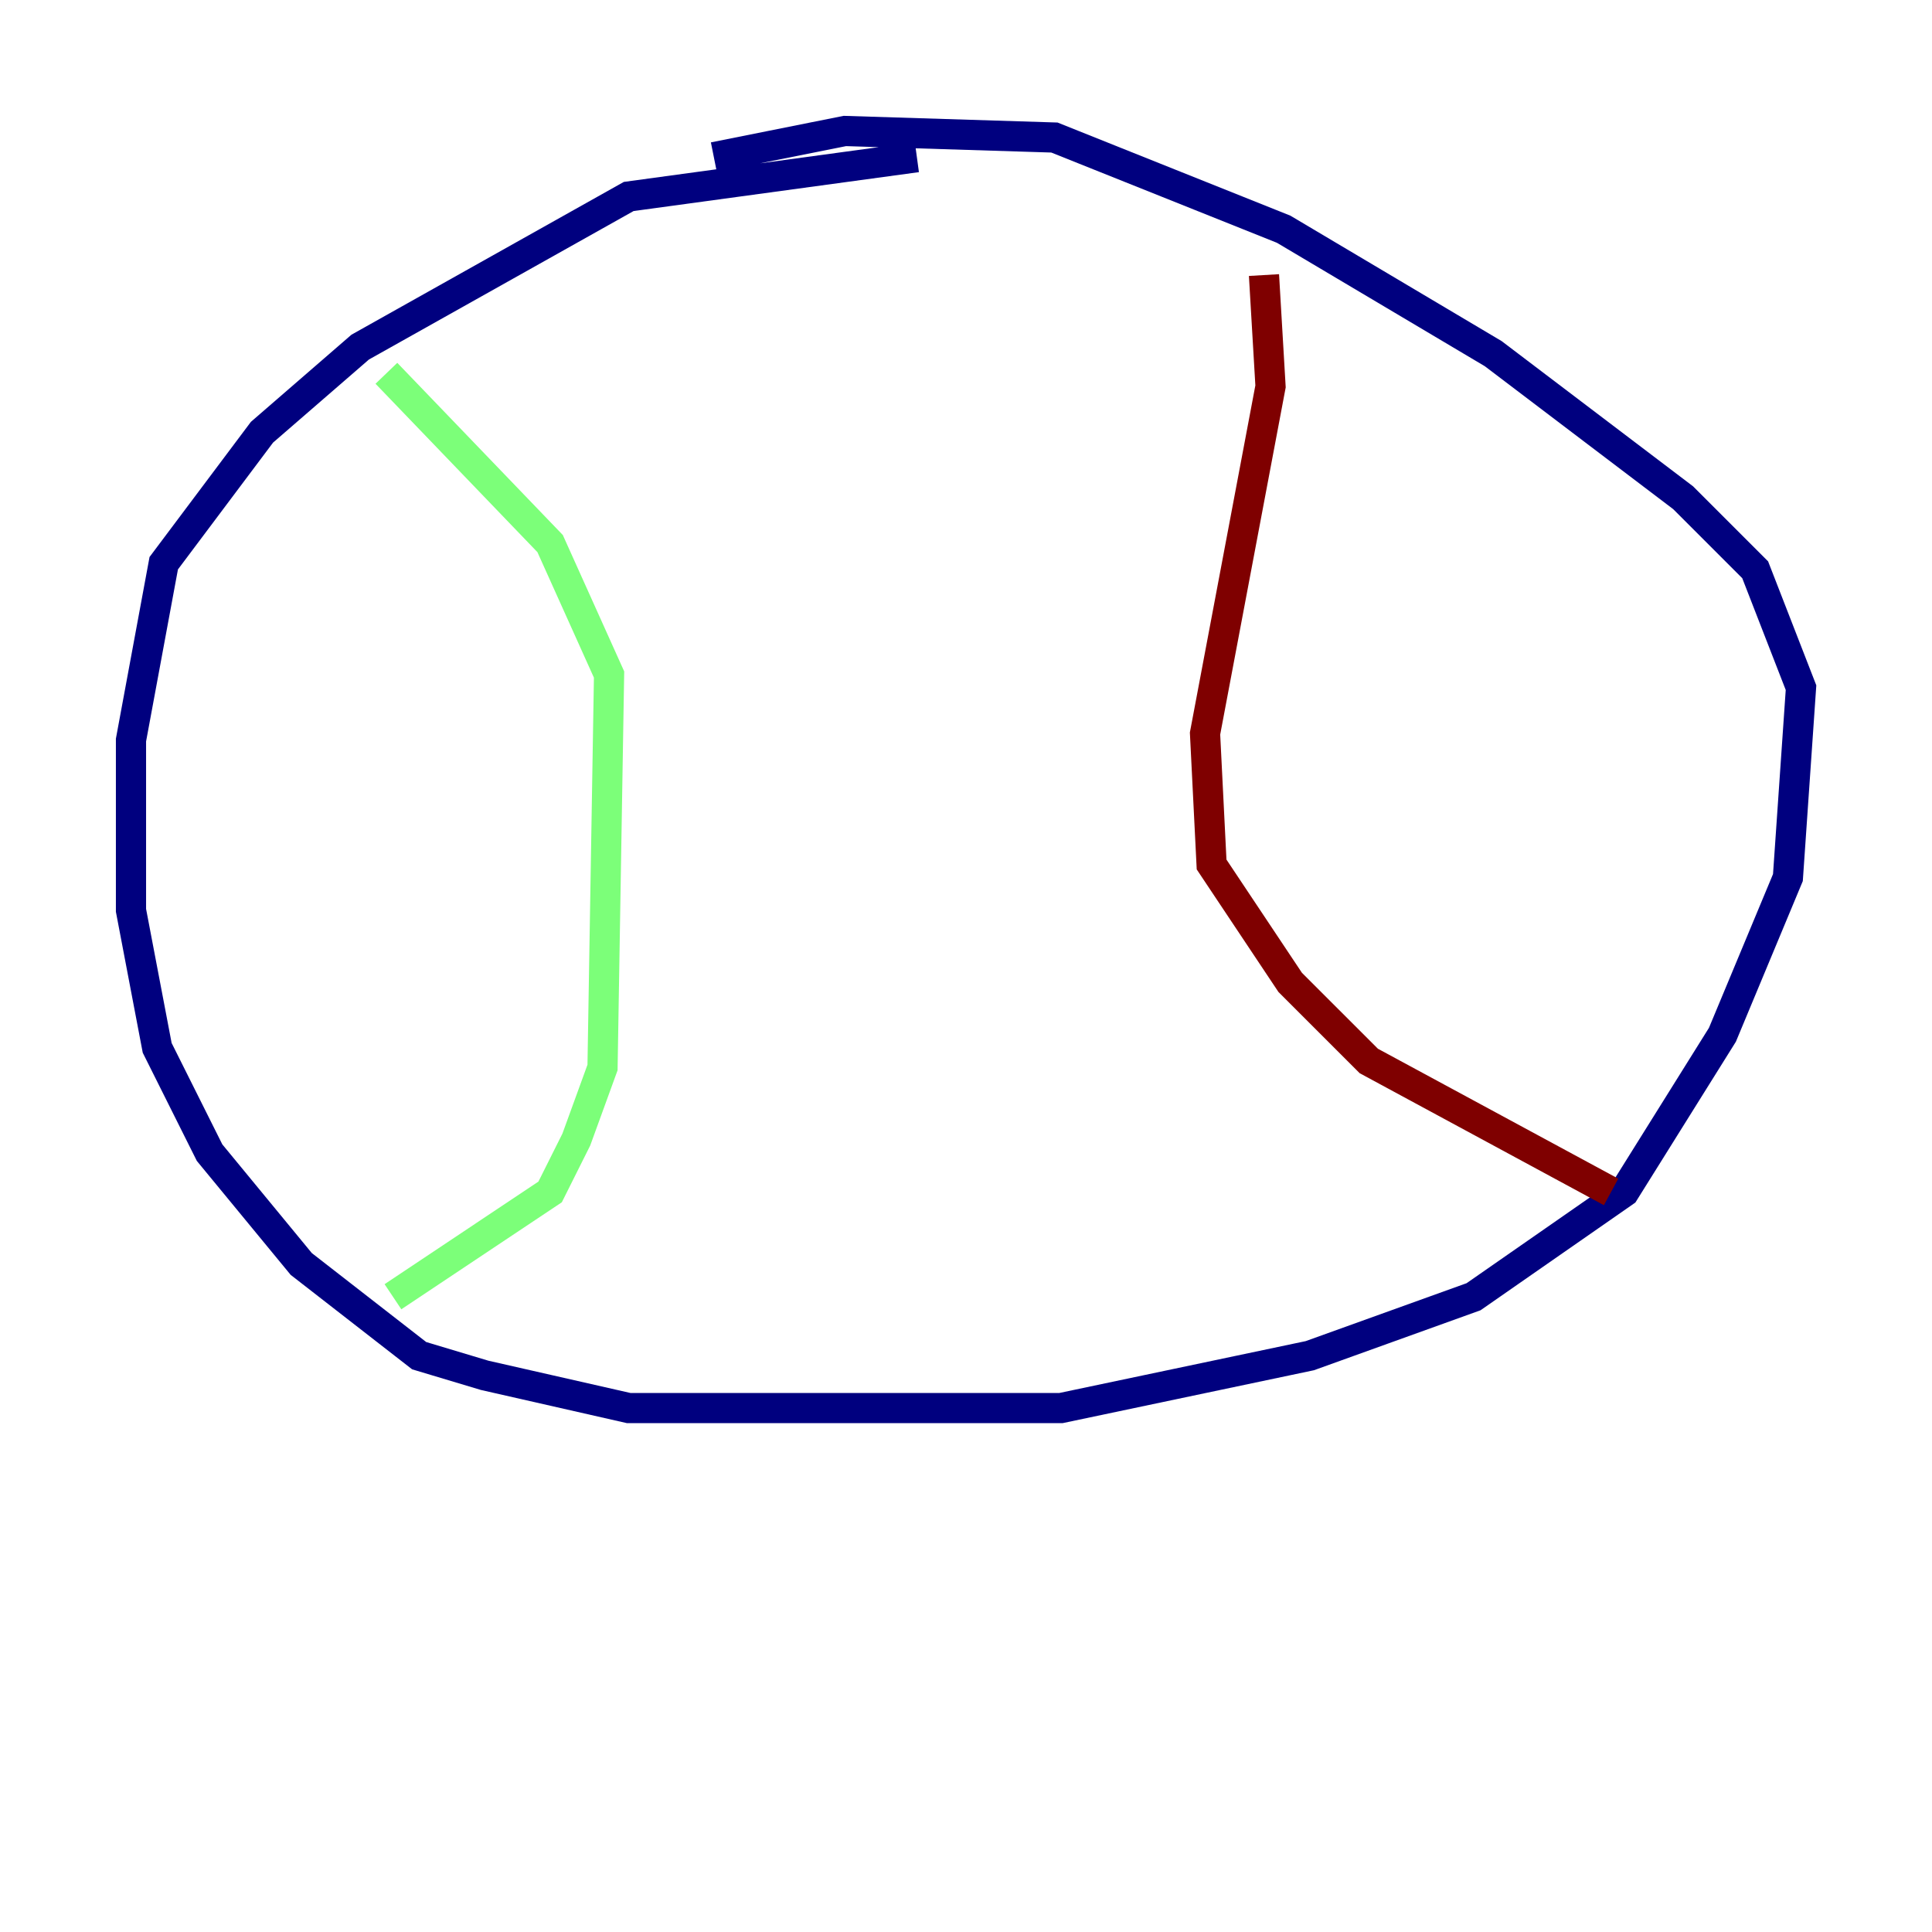 <?xml version="1.0" encoding="utf-8" ?>
<svg baseProfile="tiny" height="128" version="1.2" viewBox="0,0,128,128" width="128" xmlns="http://www.w3.org/2000/svg" xmlns:ev="http://www.w3.org/2001/xml-events" xmlns:xlink="http://www.w3.org/1999/xlink"><defs /><polyline fill="none" points="60.746,10.414 41.654,13.017 23.864,22.997 17.356,28.637 10.848,37.315 8.678,49.031 8.678,60.312 10.414,69.424 13.885,76.366 19.959,83.742 27.77,89.817 32.108,91.119 41.654,93.288 55.973,93.288 70.291,93.288 86.78,89.817 97.627,85.912 107.607,78.969 114.115,68.556 118.454,58.142 119.322,45.559 116.285,37.749 111.512,32.976 98.929,23.43 85.044,15.186 69.858,9.112 55.973,8.678 47.295,10.414" stroke="#00007f" stroke-width="2" /><polyline fill="none" points="25.6,24.732 36.447,36.014 40.352,44.691 39.919,70.725 38.183,75.498 36.447,78.969 26.034,85.912" stroke="#7cff79" stroke-width="2" /><polyline fill="none" points="83.742,18.224 84.176,25.6 79.837,48.597 80.271,57.275 85.478,65.085 90.685,70.291 106.739,78.969" stroke="#7f0000" stroke-width="2" /></svg>